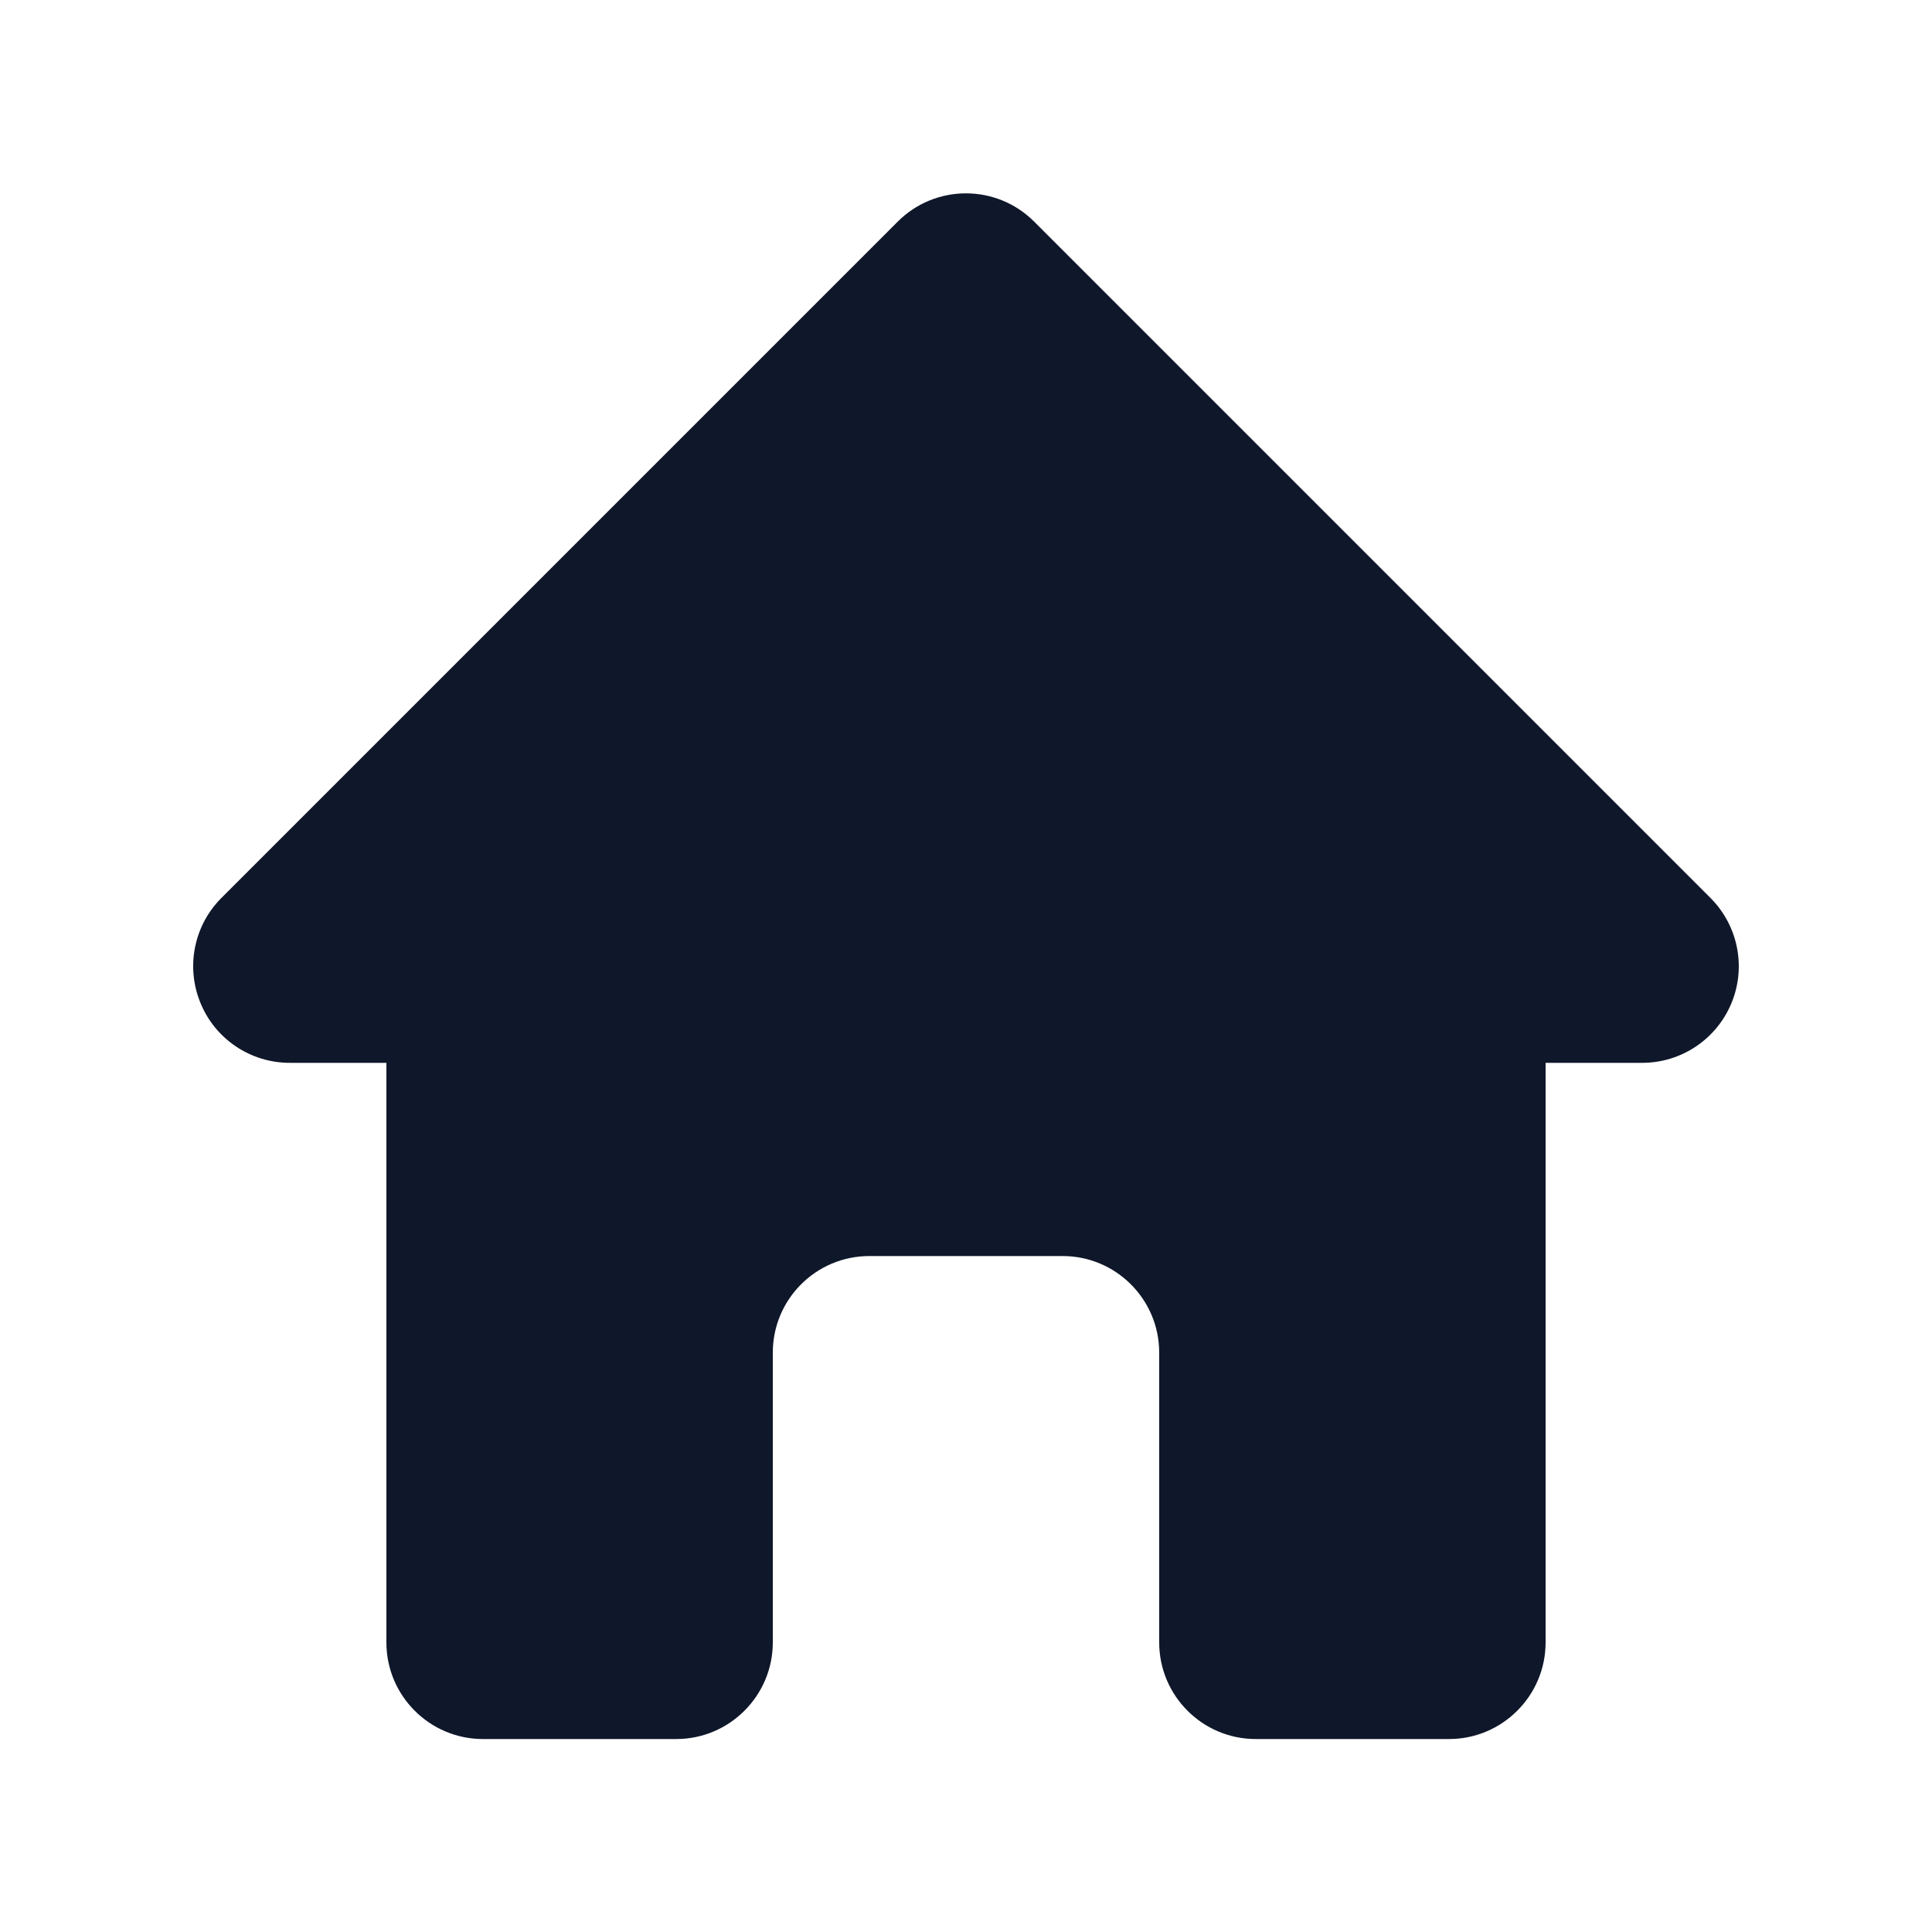 <svg width="16" height="16" viewBox="0 0 16 16" fill="none" xmlns="http://www.w3.org/2000/svg">
<path fill-rule="evenodd" clip-rule="evenodd" d="M7.434 1.836C7.746 1.523 8.253 1.523 8.565 1.836L14.165 7.436C14.394 7.665 14.463 8.009 14.339 8.308C14.215 8.607 13.923 8.802 13.6 8.802H12.8V13.602C12.8 14.043 12.441 14.402 12 14.402H10.4C9.958 14.402 9.6 14.043 9.6 13.602V11.202C9.6 10.76 9.241 10.402 8.8 10.402H7.2C6.758 10.402 6.4 10.76 6.4 11.202V13.602C6.4 14.043 6.041 14.402 5.6 14.402H4C3.558 14.402 3.2 14.043 3.2 13.602V8.802H2.4C2.076 8.802 1.784 8.607 1.661 8.308C1.537 8.009 1.605 7.665 1.834 7.436L7.434 1.836Z" fill="#0F172A"/>
</svg>
